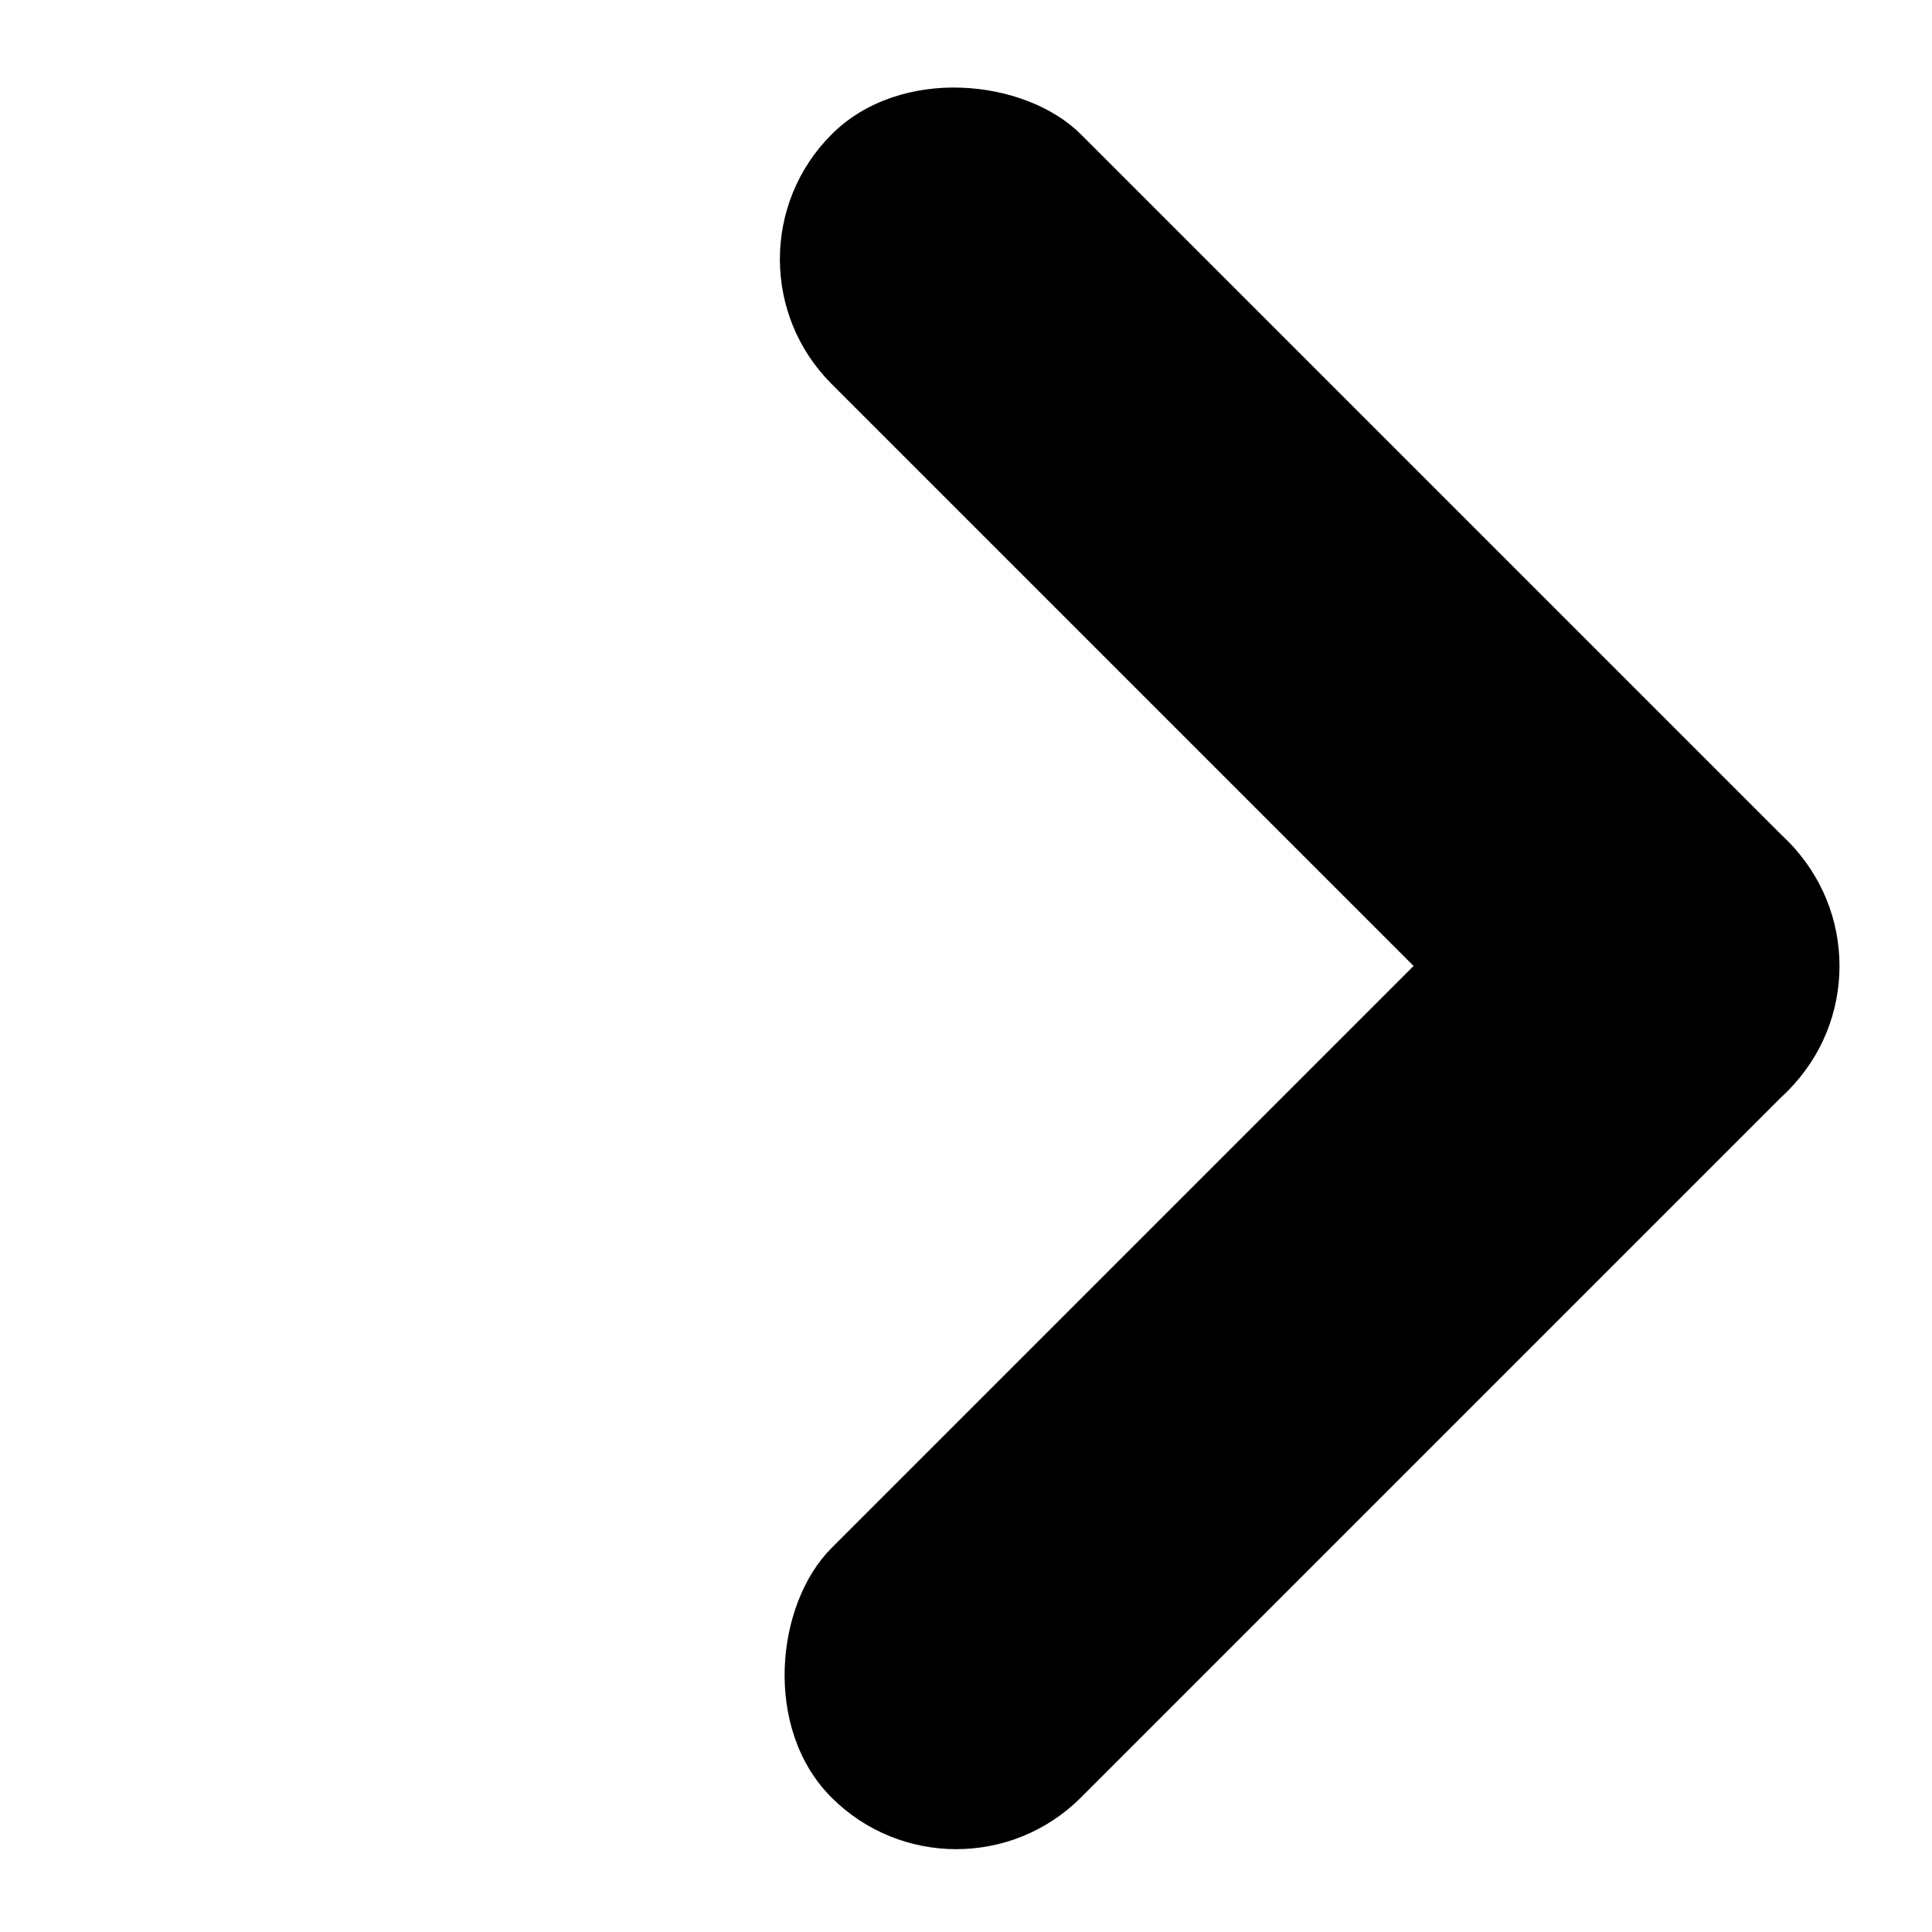 <svg width="20" height="20" viewBox="0 0 20 20" fill="none" xmlns="http://www.w3.org/2000/svg">
<rect x="7.317" y="2.683" width="3.652" height="14" rx="1.826" transform="rotate(-45 7.317 2.683)" fill="black"/>
<rect x="17.216" y="7.417" width="3.652" height="14" rx="1.826" transform="rotate(45 17.216 7.417)" fill="black"/>
</svg>
